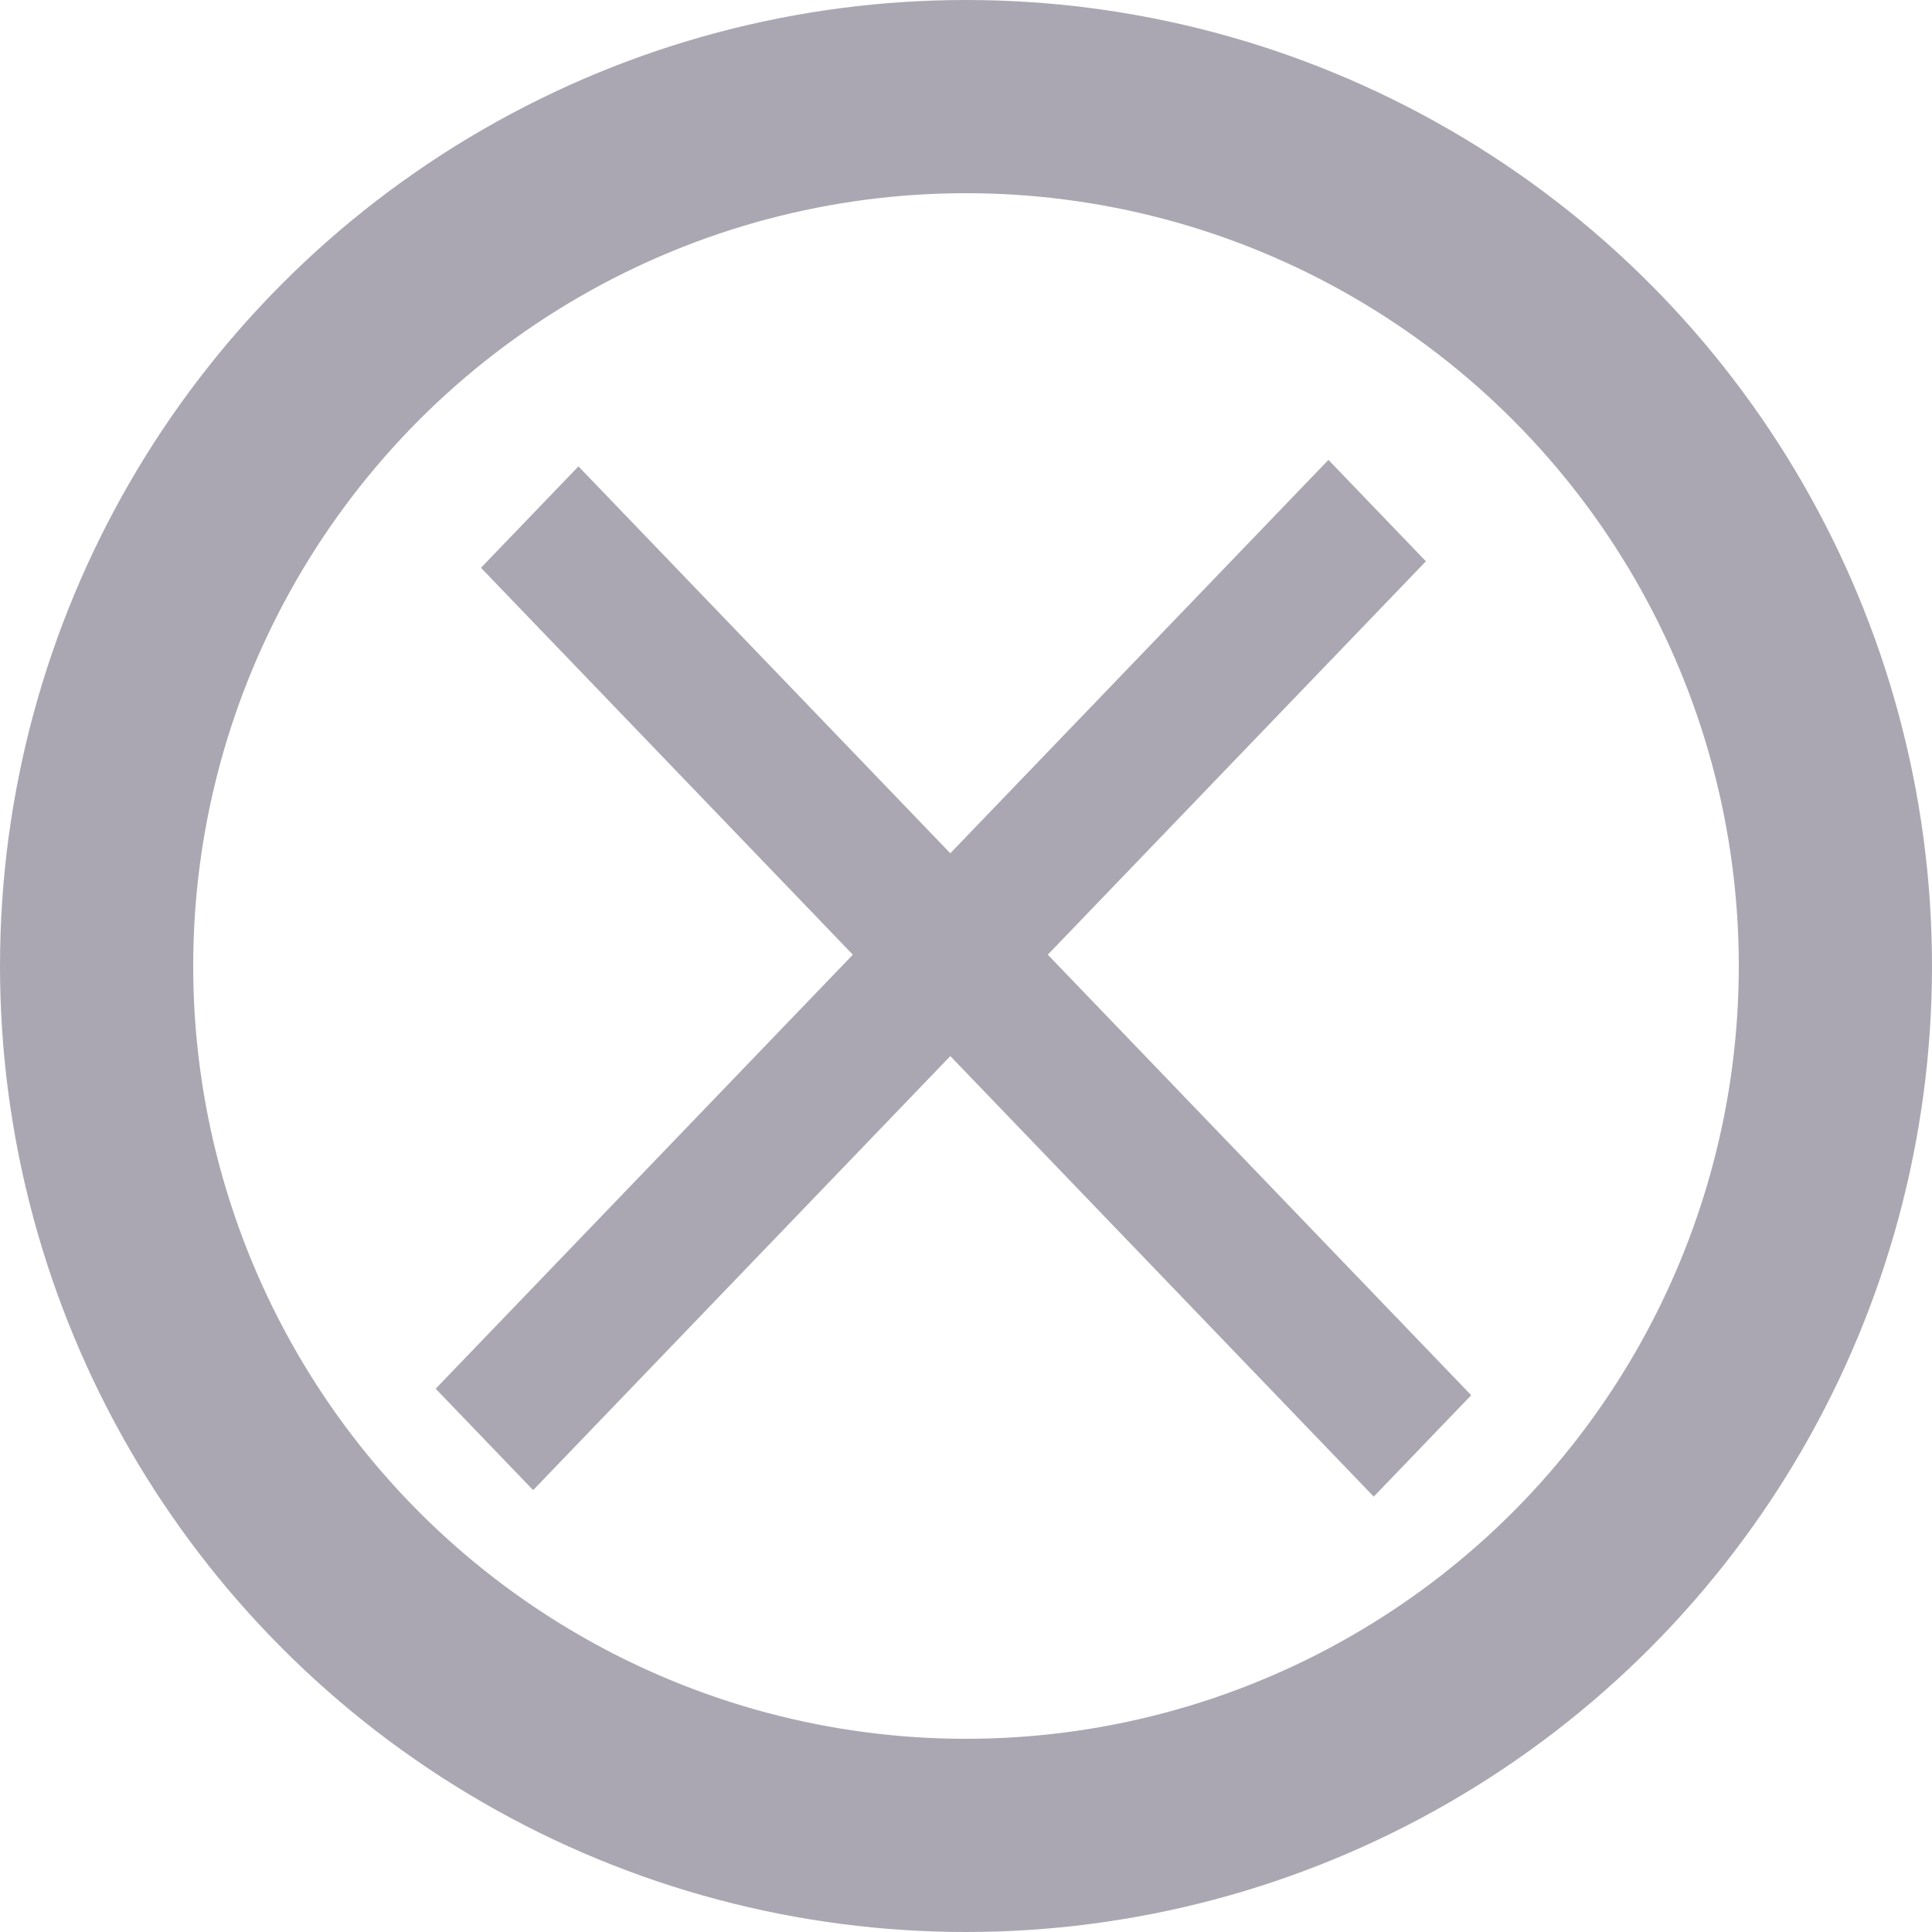 <svg width="10" height="10" viewBox="0 0 10 10" fill="none" xmlns="http://www.w3.org/2000/svg">
<rect width="6.668" height="0.728" transform="matrix(0.693 -0.721 0.693 0.721 2.255 7.188)" fill="#AAA7B2"/>
<rect width="6.668" height="0.728" transform="matrix(0.693 0.721 -0.693 0.721 2.994 2.414)" fill="#AAA7B2"/>
<circle cx="5" cy="5" r="4.5" stroke="#AAA7B2"/>
</svg>
